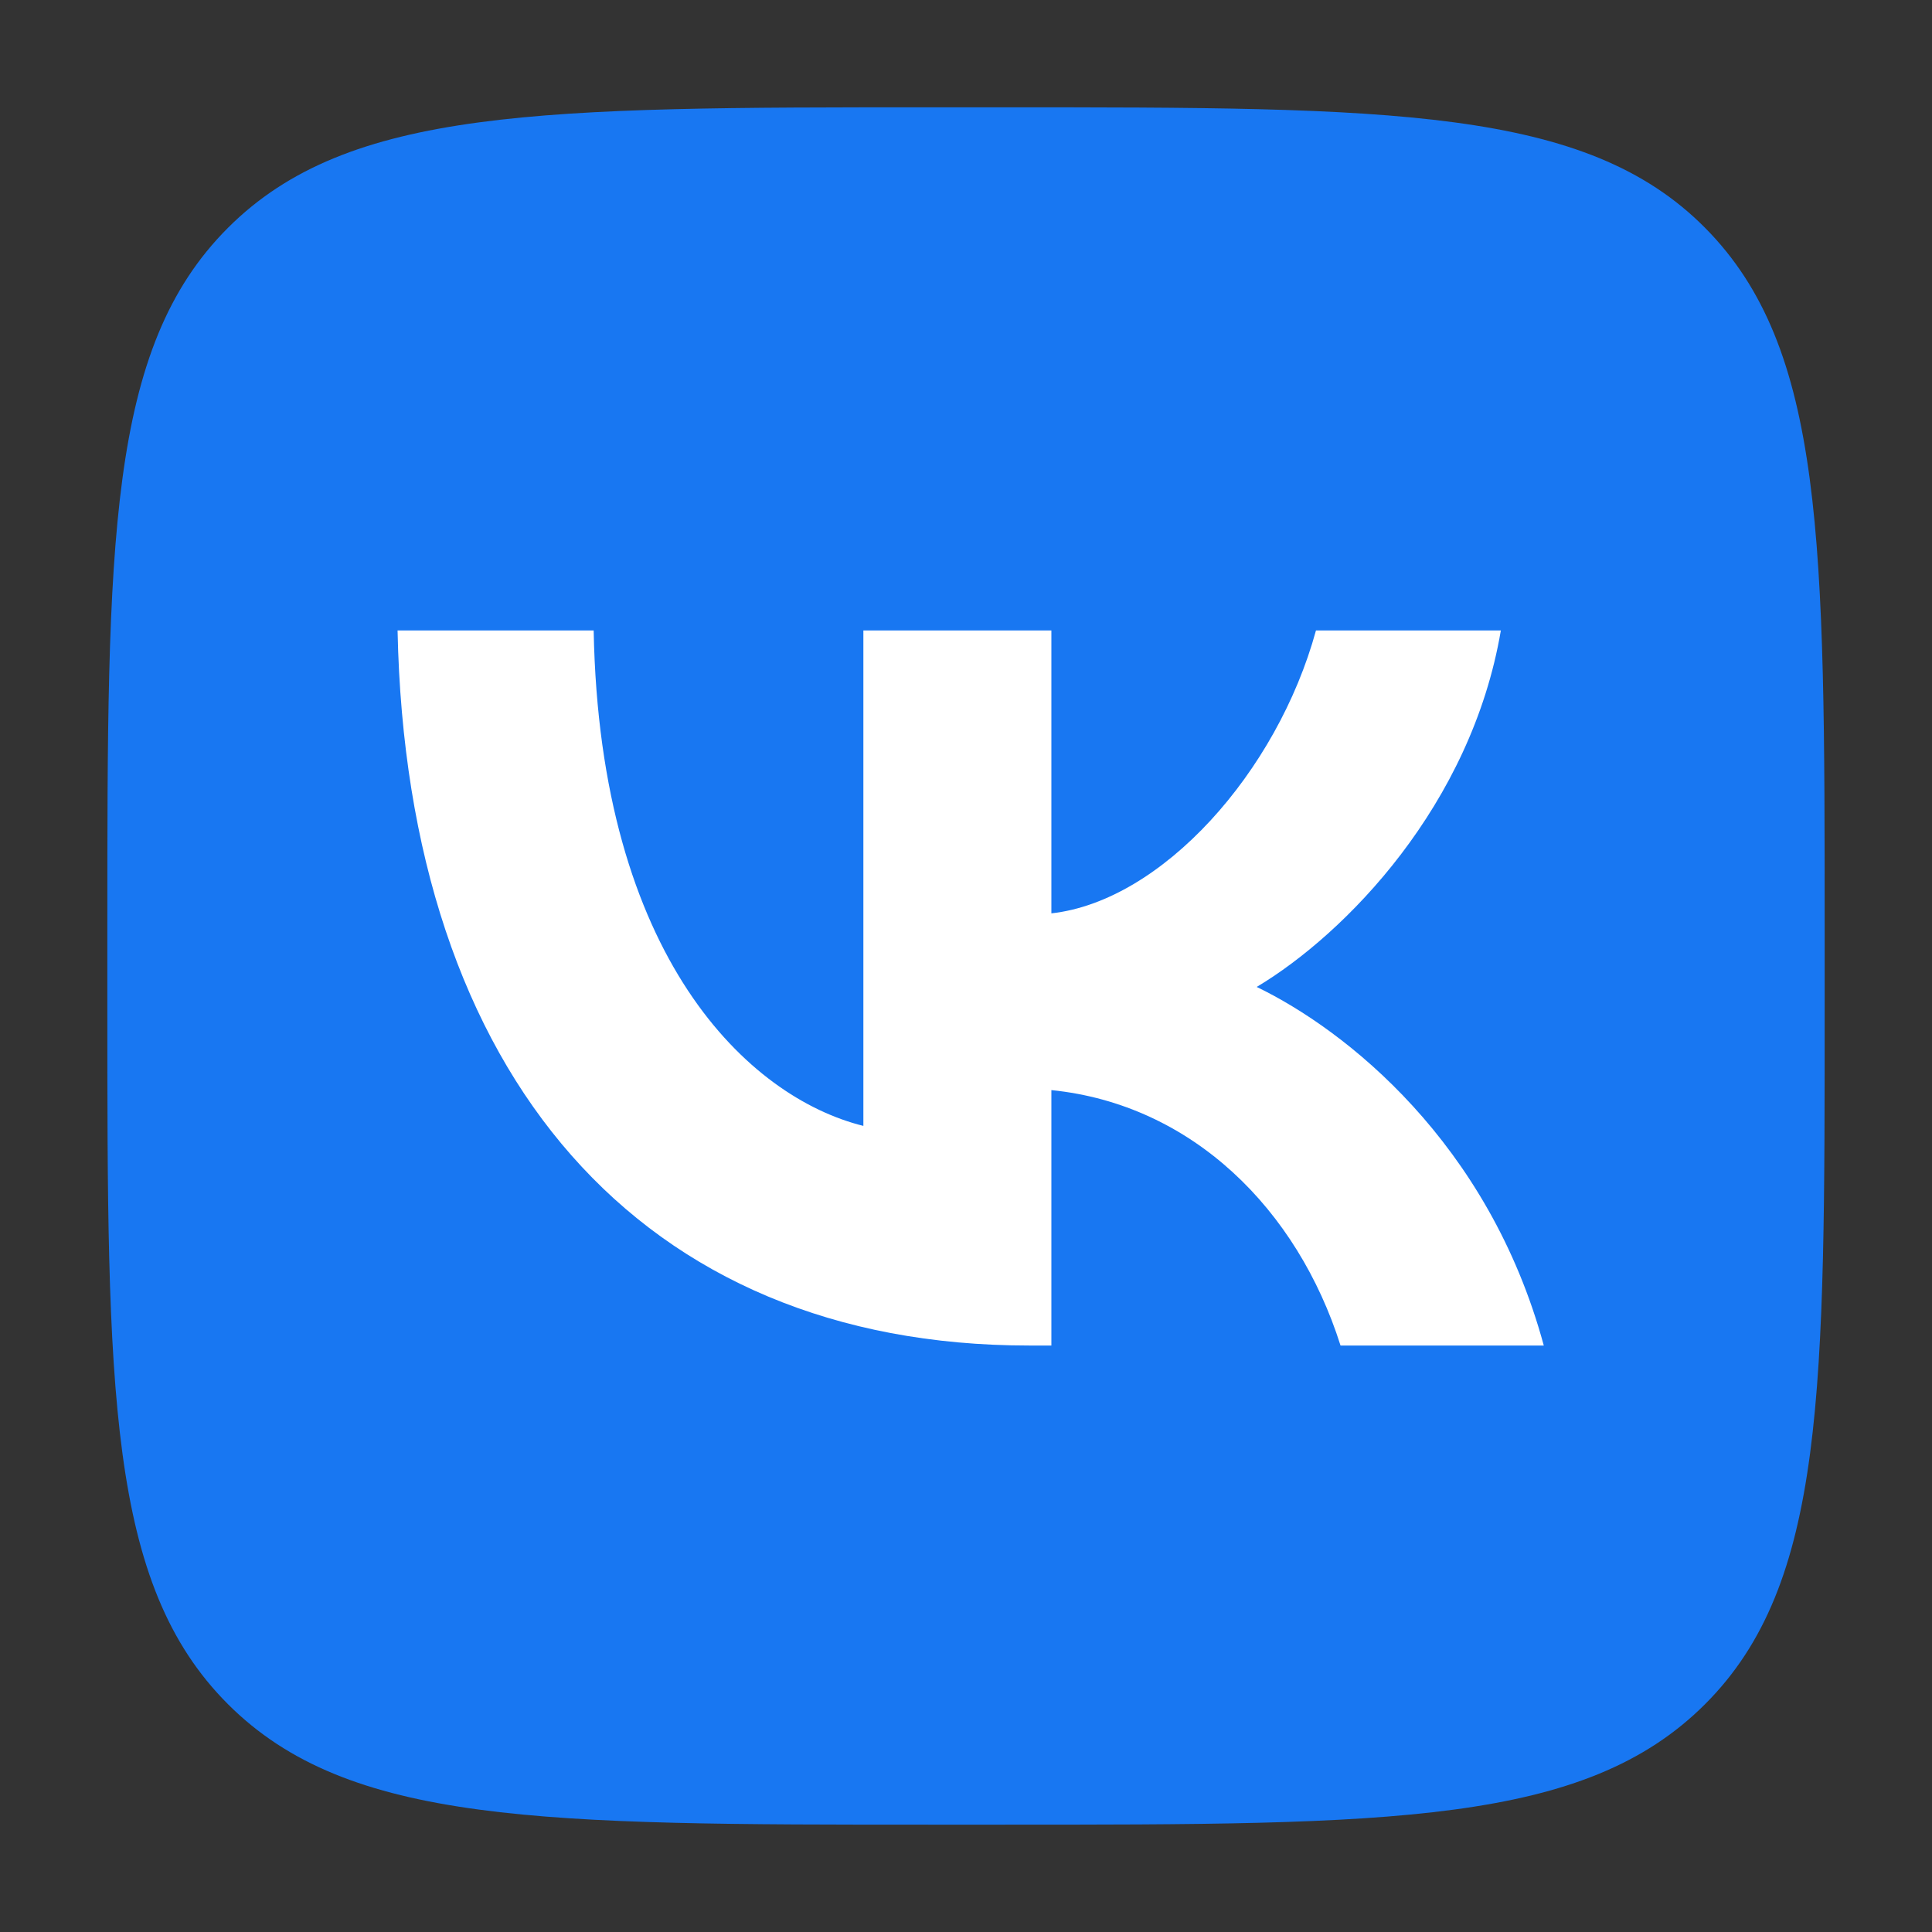 <svg width="68" height="68" viewBox="0 0 68 68" fill="none" xmlns="http://www.w3.org/2000/svg">
<rect x="0" y="0" width="68" height="68" fill="#333333" stroke="none"/>
<path d="M32.76 64.222H35.276C48.939 64.222 55.772 64.222 60.015 59.979C64.259 55.735 64.222 48.905 64.222 35.276V32.723C64.222 19.096 64.222 12.264 60.015 8.021C55.809 3.777 48.939 3.777 35.276 3.777H32.76C19.094 3.777 12.264 3.777 8.021 8.021C3.778 12.264 3.778 19.092 3.778 32.723V35.276C3.778 48.905 3.778 55.735 8.021 59.979C12.264 64.222 19.094 64.222 32.76 64.222Z" fill="#1877F2"/>
<path d="M36.215 47.358C22.585 47.358 14.314 37.902 13.993 22.189H20.895C21.111 33.731 26.362 38.629 30.388 39.628V22.189H37.005V32.147C40.888 31.717 44.95 27.186 46.318 22.189H52.825C51.782 28.337 47.36 32.868 44.232 34.737C47.36 36.248 52.394 40.203 54.336 47.358H47.182C45.67 42.575 41.967 38.871 37.005 38.368V47.358H36.215Z" fill="white"/>
</svg>
